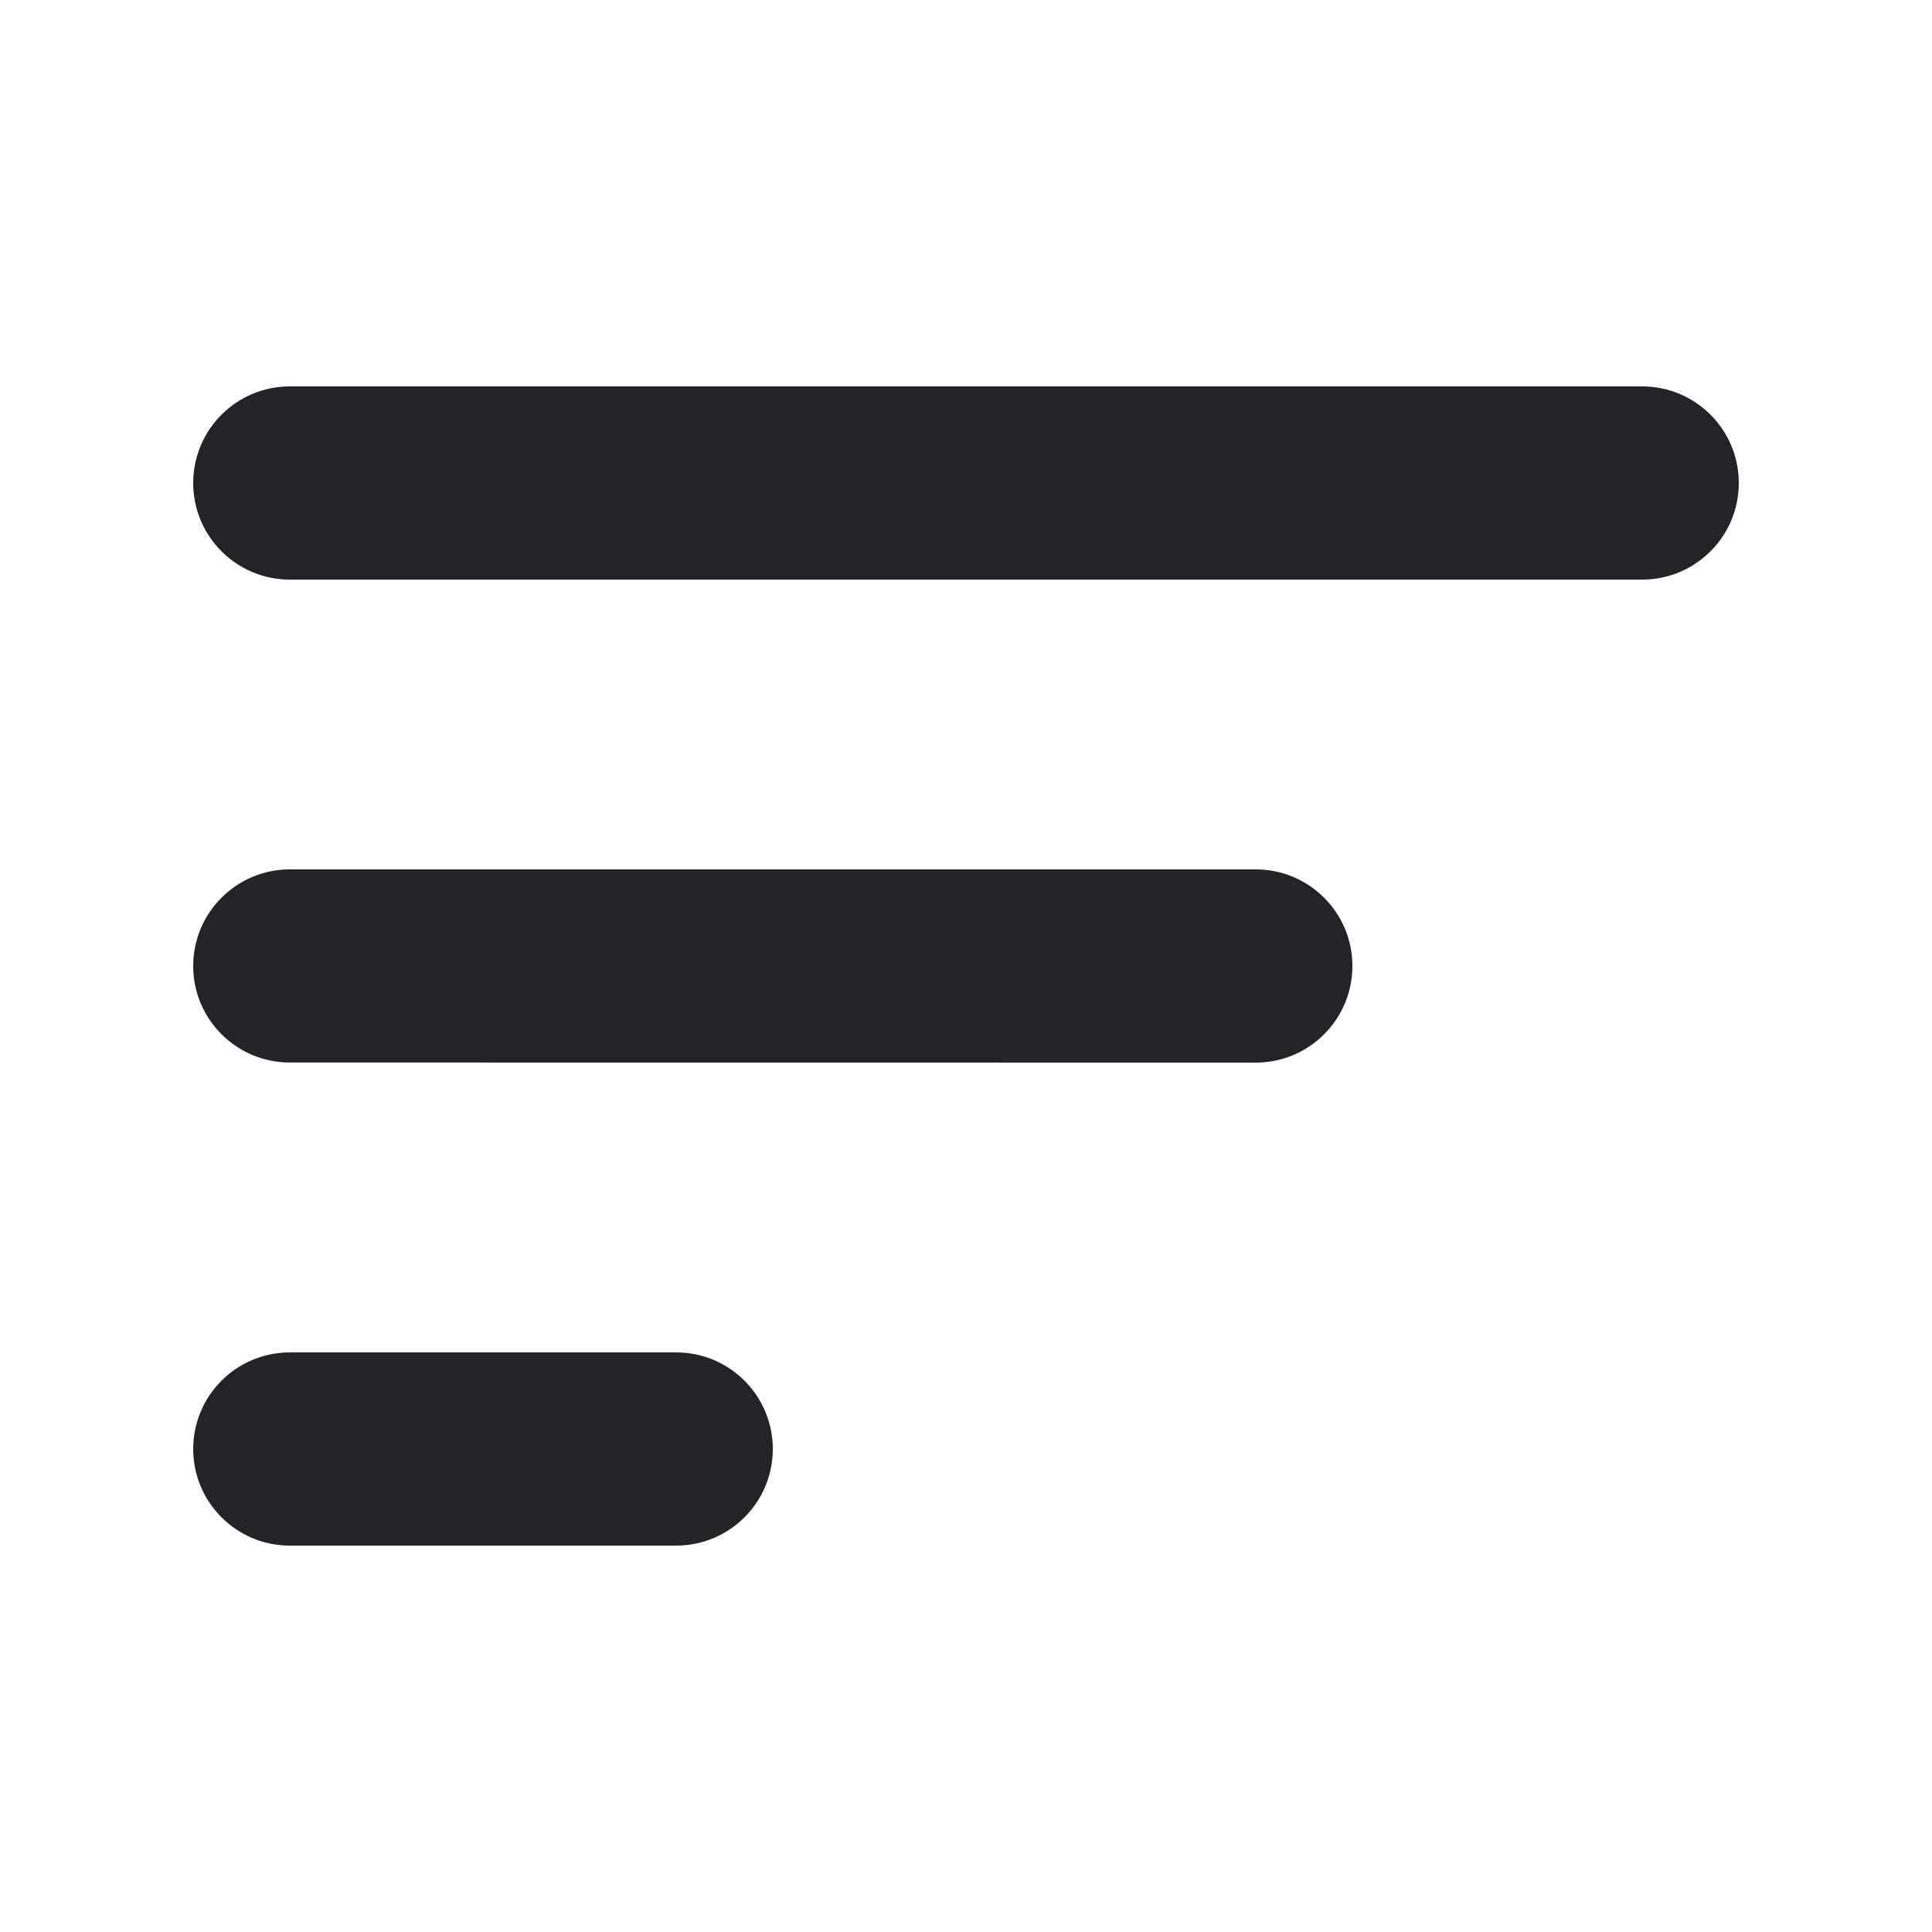 <svg width="20" height="20" viewBox="0 0 20 20" fill="none" xmlns="http://www.w3.org/2000/svg">
<g clip-path="url(#clip0_913_67537)">
<path fill-rule="evenodd" clip-rule="evenodd" d="M18 5C18 5.552 17.552 6 17 6H3C2.448 6 2 5.552 2 5C2 4.448 2.448 4 3 4H17C17.552 4 18 4.448 18 5ZM14 10C14 10.552 13.552 11 13 11L3 10.999C2.448 10.999 2 10.552 2 10C2 9.448 2.448 9 3 9H13C13.552 9 14 9.448 14 10ZM7 16C7.552 16 8 15.552 8 15C8 14.448 7.552 14 7 14H3C2.448 14 2 14.448 2 15C2 15.552 2.448 16 3 16H7Z" fill="#232328"/>
</g>
<defs>
<clipPath id="clip0_913_67537">
<rect width="20" height="20" fill="white"/>
</clipPath>
</defs>
</svg>
